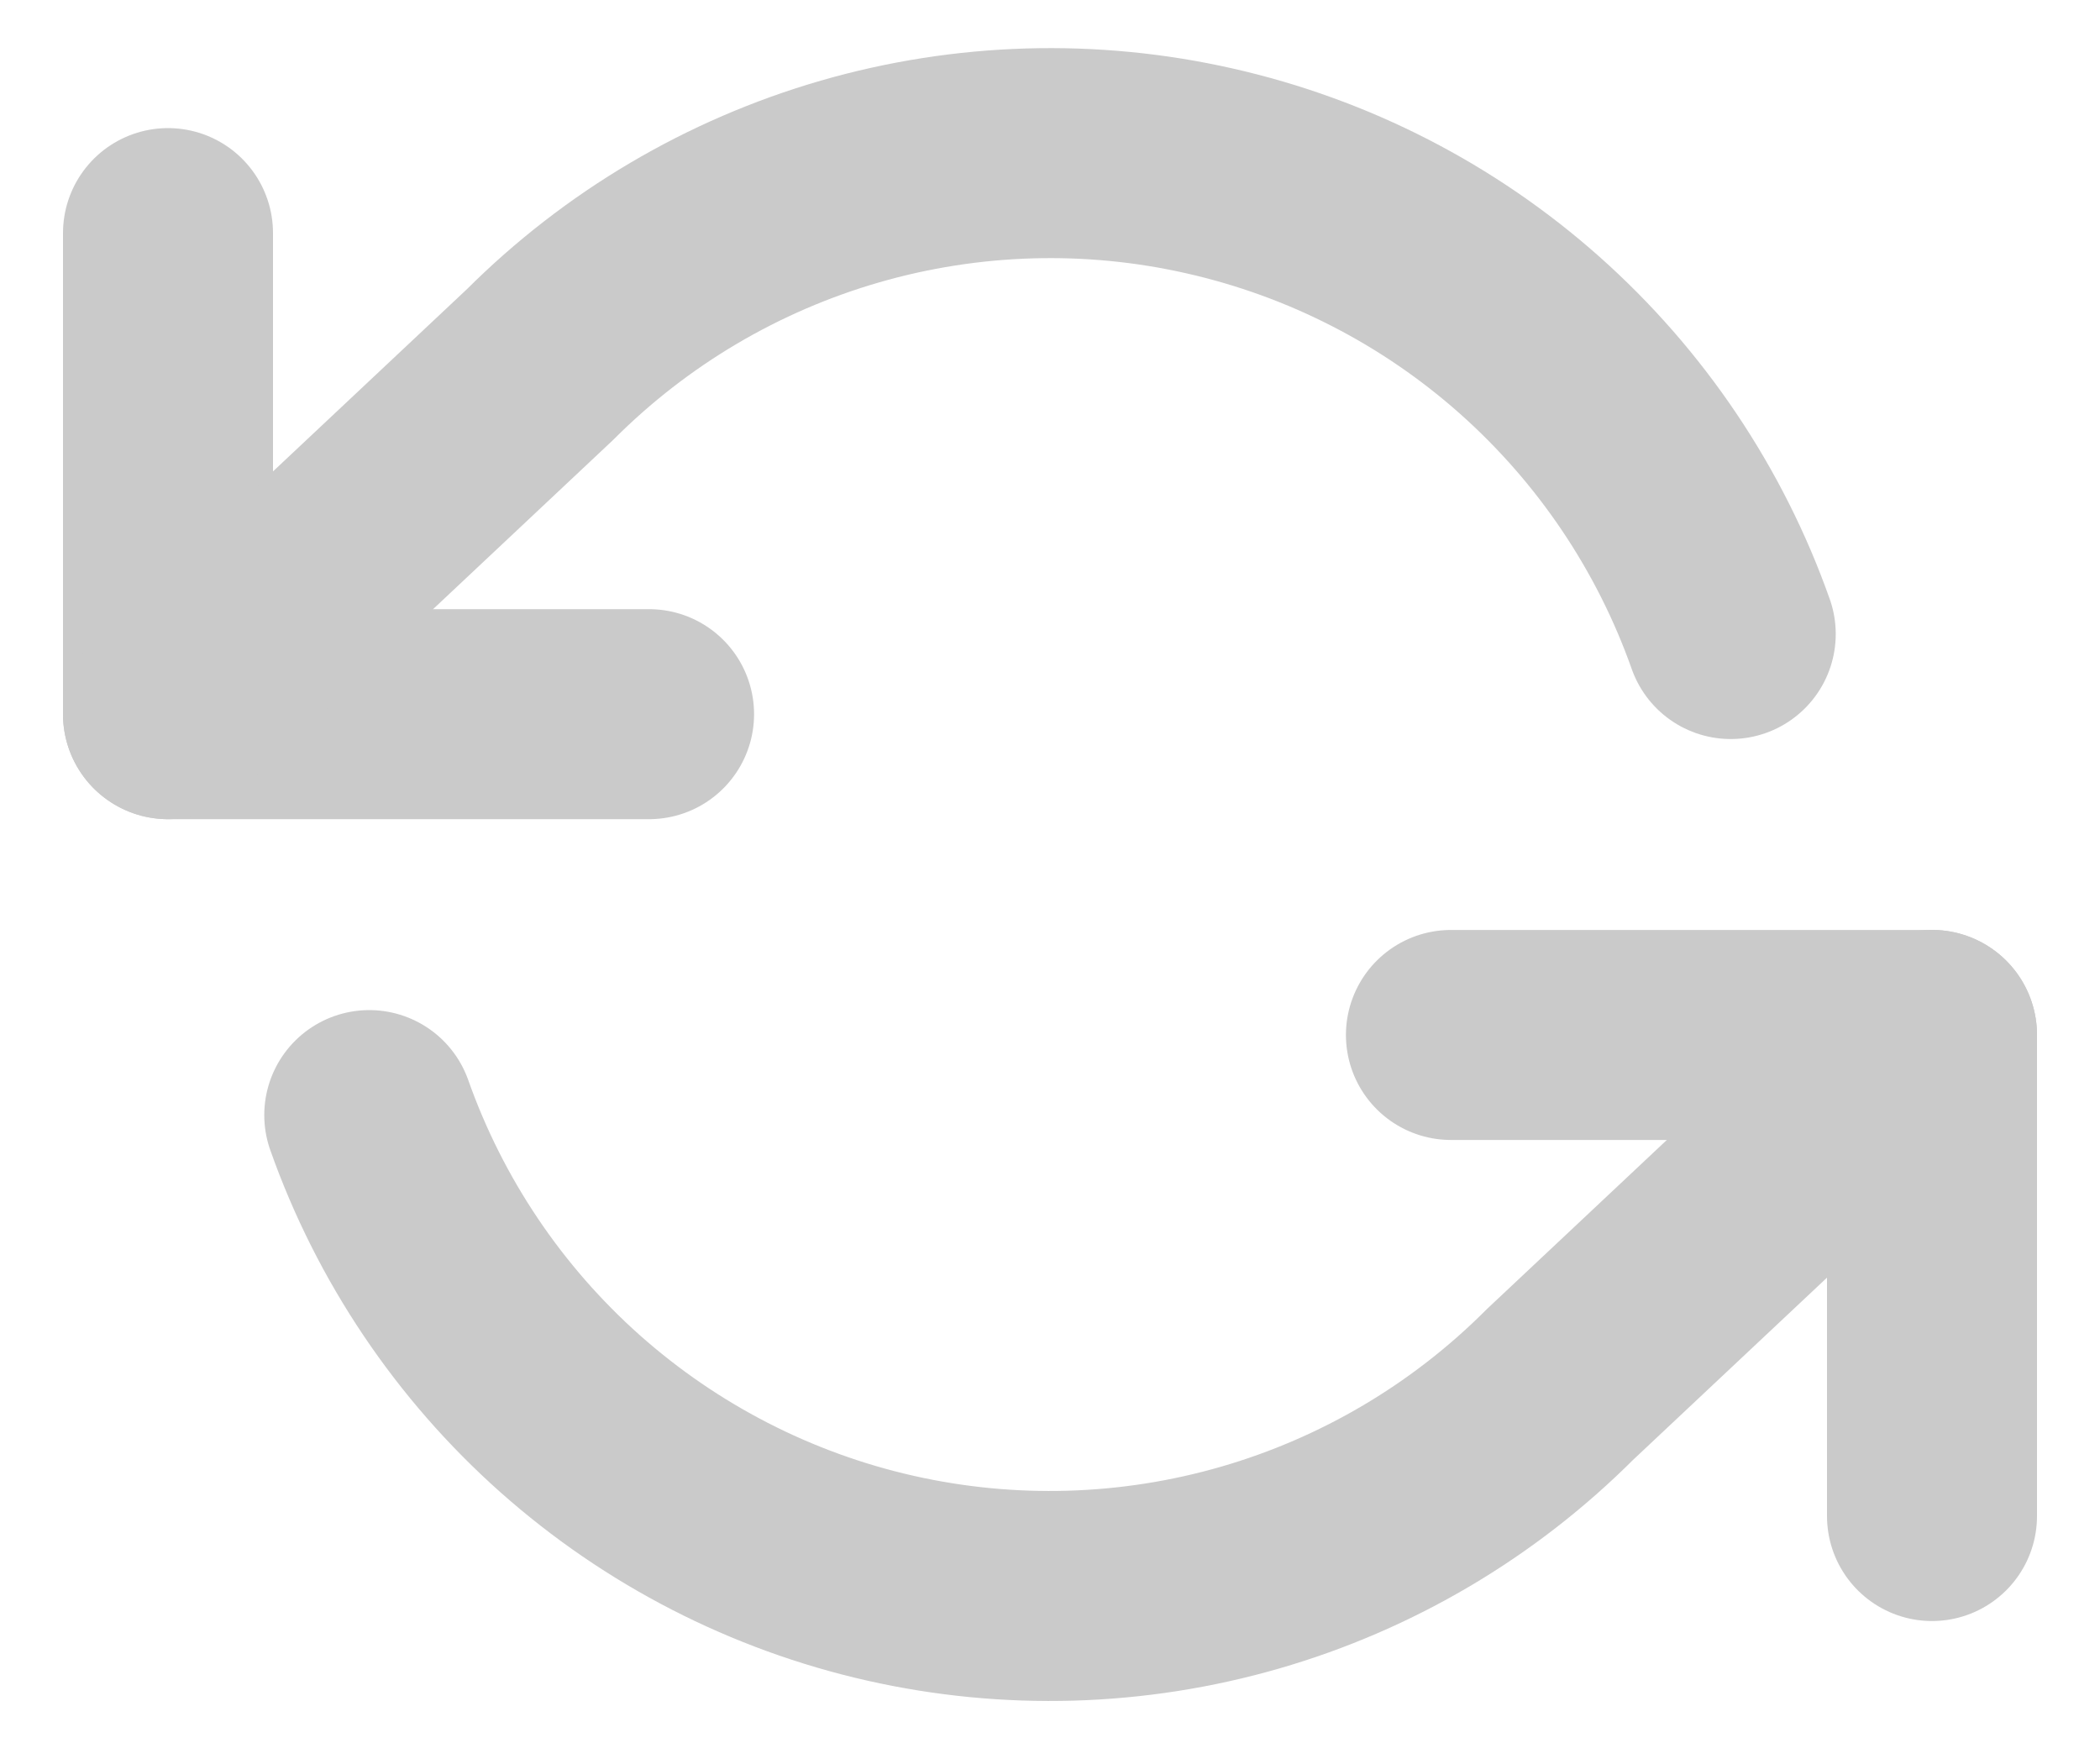<svg width="25" height="21" viewBox="0 0 25 21" fill="none" xmlns="http://www.w3.org/2000/svg">
<path d="M2 2.775V8.502H7.727" stroke="#CACACA" stroke-width="2.5" stroke-linecap="round" stroke-linejoin="round"/>
<path d="M23 18.048V12.321H17.273" stroke="#CACACA" stroke-width="2.5" stroke-linecap="round" stroke-linejoin="round"/>
<path d="M20.604 7.548C20.12 6.18 19.297 4.957 18.212 3.992C17.128 3.028 15.817 2.355 14.401 2.035C12.986 1.714 11.512 1.758 10.118 2.161C8.724 2.564 7.455 3.314 6.429 4.34L2 8.502M23 12.32L18.571 16.482C17.545 17.509 16.276 18.259 14.882 18.662C13.488 19.065 12.014 19.108 10.599 18.788C9.183 18.468 7.872 17.794 6.787 16.83C5.703 15.866 4.88 14.643 4.396 13.275" stroke="#CACACA" stroke-width="2.5" stroke-linecap="round" stroke-linejoin="round"/>
</svg>
